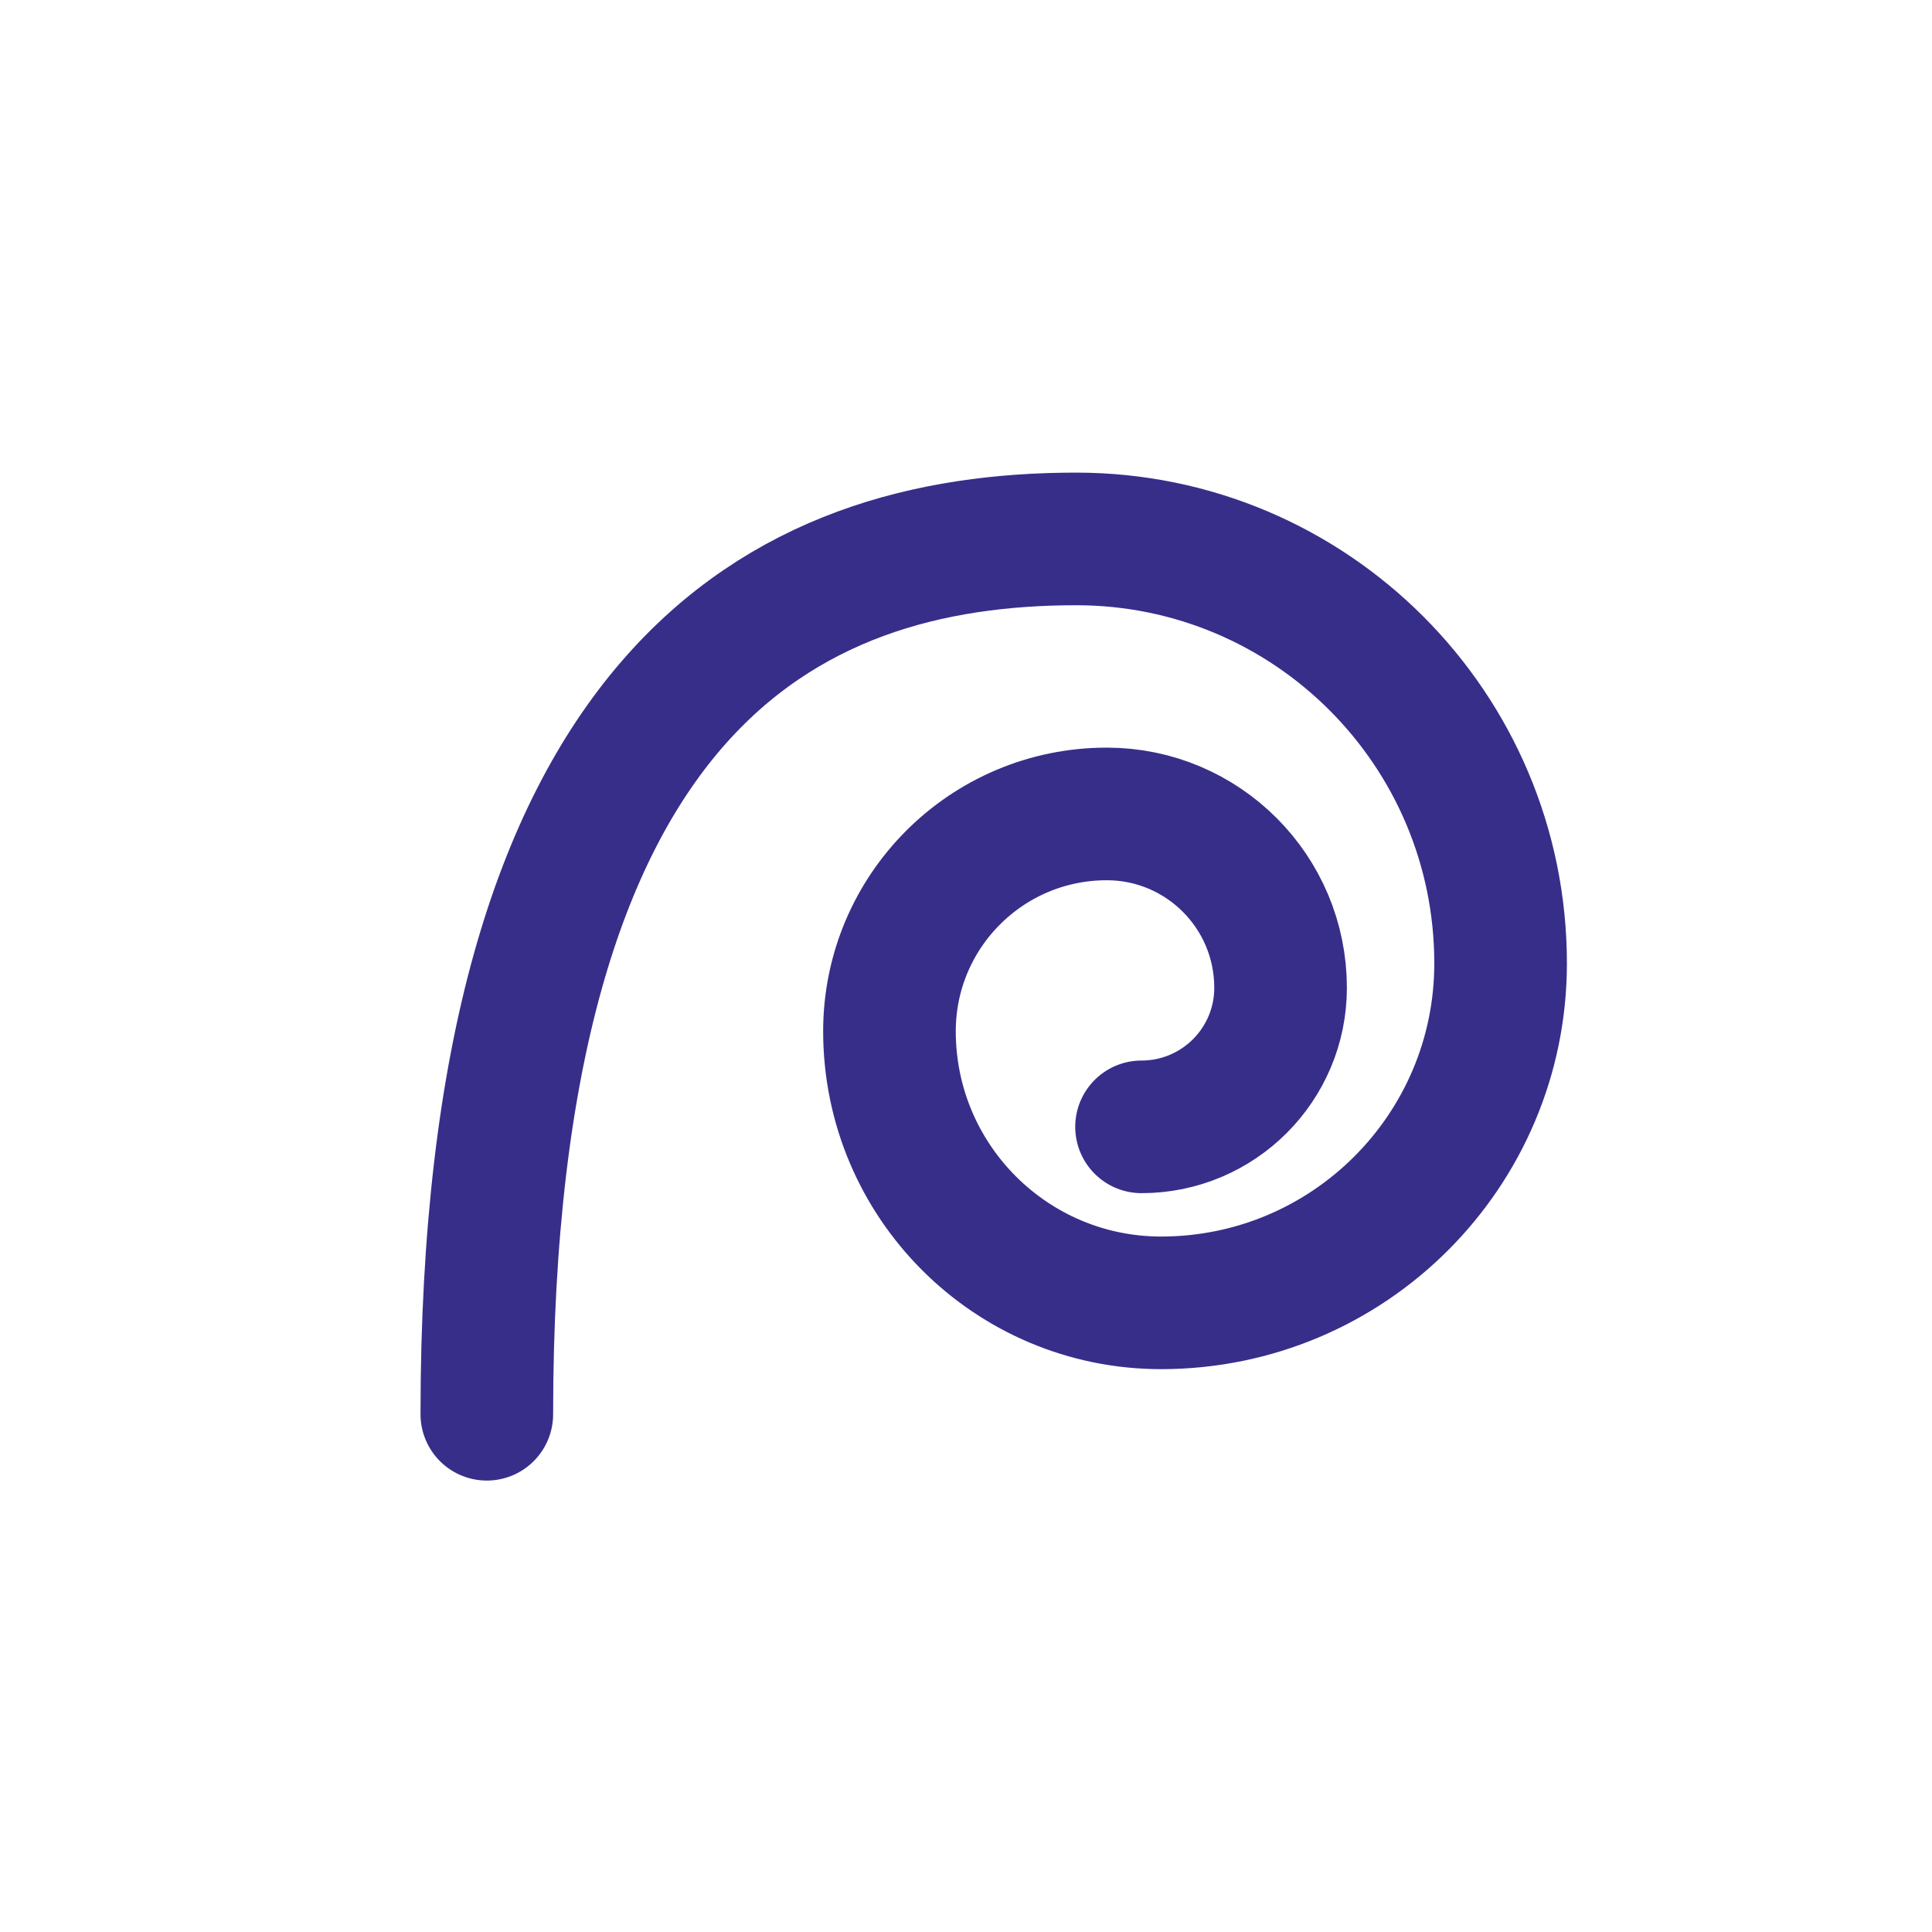 <?xml version="1.0" encoding="UTF-8" standalone="no"?>
<svg
   xmlns:dc="http://purl.org/dc/elements/1.1/"
   xmlns:cc="http://creativecommons.org/ns#"
   xmlns:rdf="http://www.w3.org/1999/02/22-rdf-syntax-ns#"
   xmlns:svg="http://www.w3.org/2000/svg"
   xmlns="http://www.w3.org/2000/svg"
   viewBox="0 0 133.333 133.333"
   height="133.333"
   width="133.333"
   xml:space="preserve"
   id="svg2"
   version="1.1"><defs
     id="defs6"><clipPath
       id="clipPath18"
       clipPathUnits="userSpaceOnUse"><path
         id="path16"
         d="M 0,100 H 100 V 0 H 0 Z" /></clipPath></defs><g
     transform="matrix(1.333,0,0,-1.333,0,133.333)"
     id="g10"><g
       id="g12"><g
         clip-path="url(#clipPath18)"
         id="g14"><g
           transform="translate(25.204,26.805)"
           id="g20"><path
             id="path22"
             style="fill:none;stroke:#372e8a;stroke-width:6.866;stroke-linecap:round;stroke-linejoin:miter;stroke-miterlimit:10;stroke-dasharray:none;stroke-opacity:1"
             d="m 0,0 c 0,37.524 15.345,45.318 30.514,45.318 12.135,0 21.972,-9.838 21.972,-21.973 0,-9.708 -7.87,-17.577 -17.578,-17.577 -7.766,0 -14.062,6.296 -14.062,14.062 0,6.213 5.037,11.25 11.25,11.25 4.97,0 8.999,-4.03 8.999,-9 0,-3.977 -3.223,-7.2 -7.199,-7.2" /></g></g></g></g></svg>